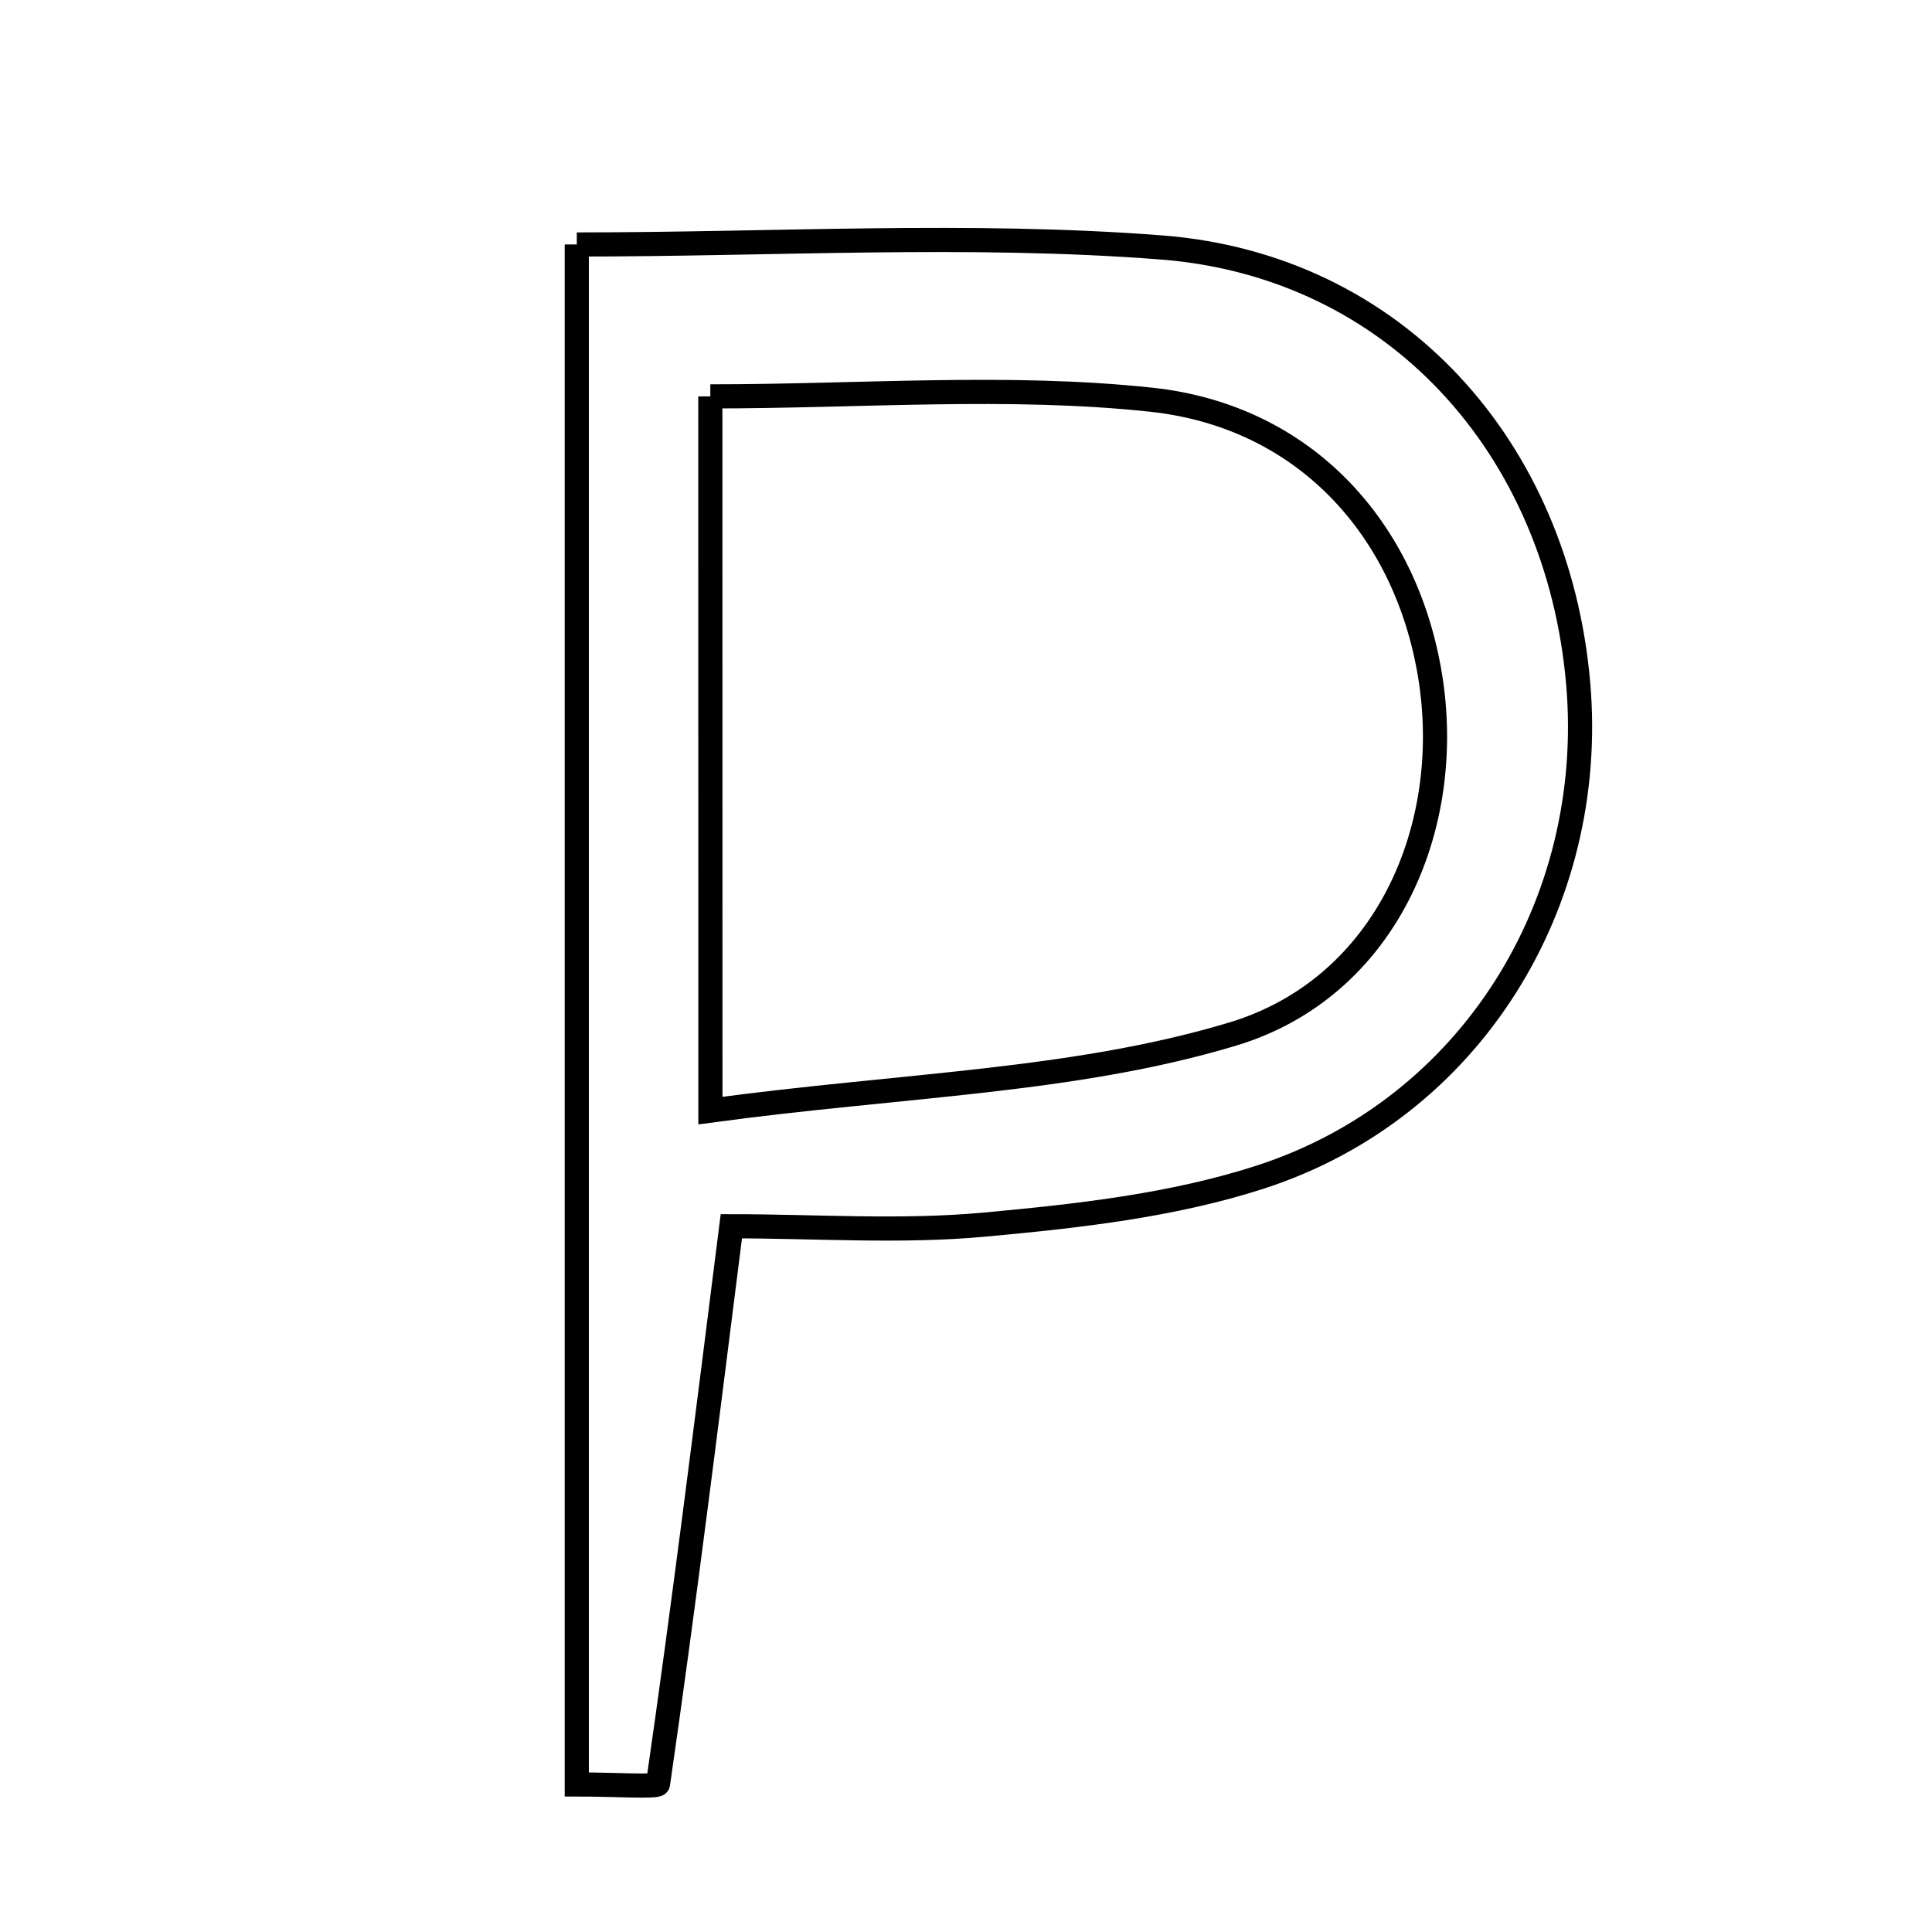 <svg xmlns="http://www.w3.org/2000/svg" viewBox="0.0 0.0 24.0 24.0" height="200px" width="200px"><path fill="none" stroke="black" stroke-width=".3" stroke-opacity="1.0"  filling="0" d="M7.165 3.037 C9.631 3.037 12.042 2.889 14.427 3.074 C17.33 3.299 19.352 5.561 19.605 8.492 C19.84 11.228 18.267 13.774 15.66 14.621 C14.568 14.975 13.388 15.106 12.236 15.212 C11.194 15.309 10.136 15.233 9.085 15.233 C8.771 17.719 8.495 19.943 8.174 22.161 C8.168 22.202 7.633 22.167 7.165 22.167 C7.165 15.858 7.165 9.592 7.165 3.037"></path>
<path fill="none" stroke="black" stroke-width=".3" stroke-opacity="1.0"  filling="0" d="M8.824 4.924 C10.706 4.924 12.52 4.775 14.298 4.965 C16.214 5.17 17.466 6.576 17.764 8.389 C18.075 10.279 17.217 12.271 15.314 12.845 C13.348 13.438 11.213 13.473 8.825 13.796 C8.825 10.478 8.825 7.878 8.824 4.924"></path></svg>